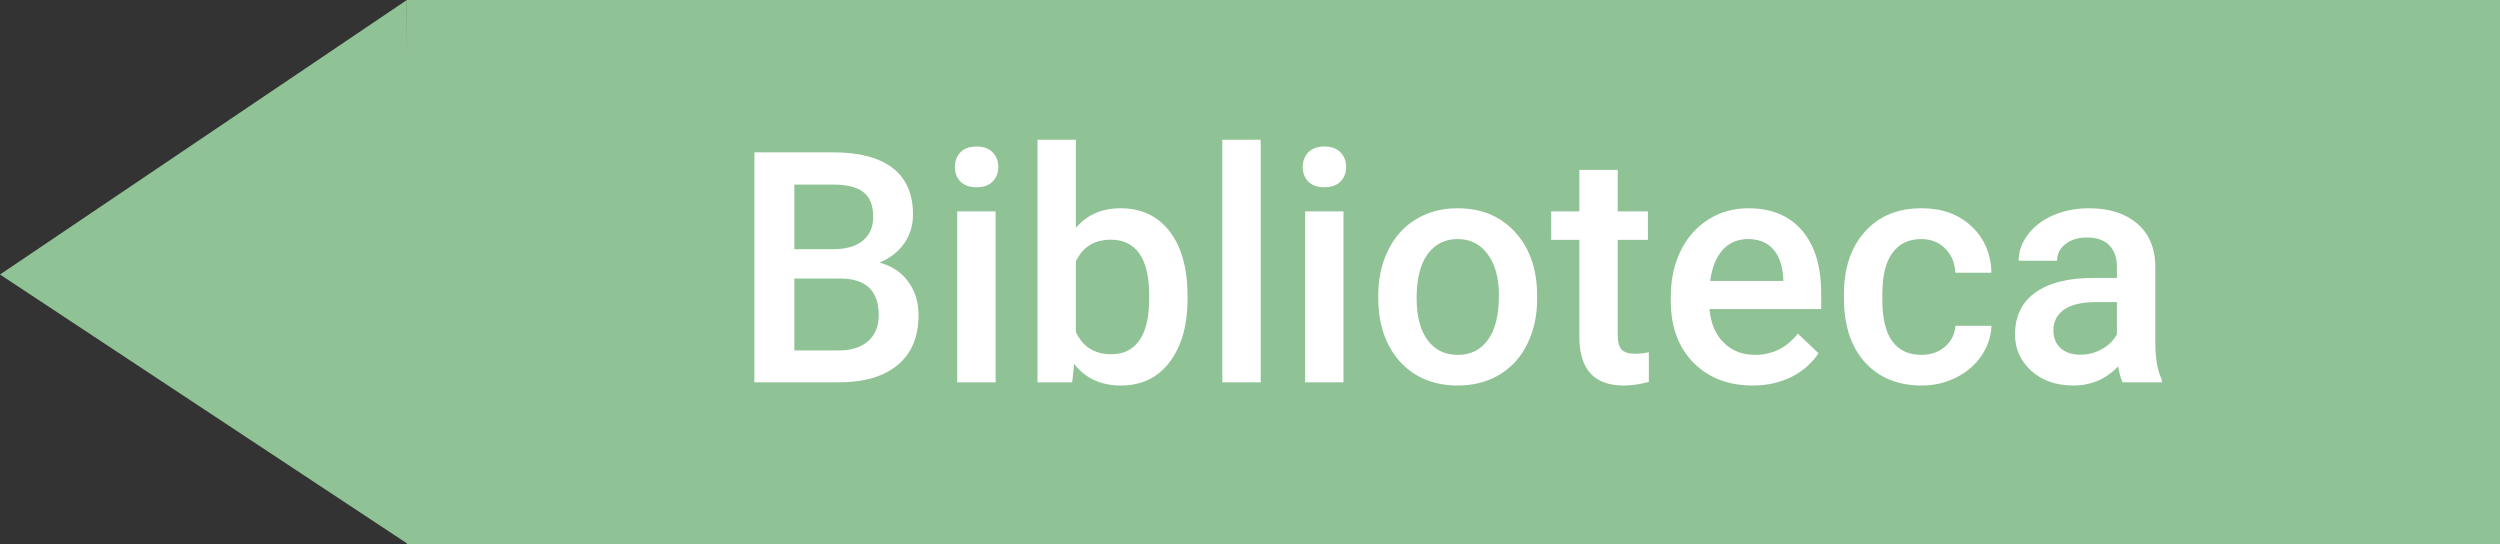 <svg width="510" height="111" viewBox="0 0 510 111" fill="none" xmlns="http://www.w3.org/2000/svg">
<rect x="0" y="0" width="510" height="111" fill="#333333" stroke="none"/>
<path d="M510 111H83V0H510V111Z" fill="#8FC294"/>
<path d="M153.897 78V31.078H169.979C175.285 31.078 179.324 32.142 182.096 34.269C184.867 36.395 186.253 39.565 186.253 43.775C186.253 45.924 185.673 47.857 184.513 49.576C183.353 51.295 181.655 52.627 179.421 53.572C181.956 54.26 183.911 55.56 185.286 57.472C186.683 59.362 187.381 61.64 187.381 64.304C187.381 68.708 185.963 72.092 183.127 74.455C180.312 76.818 176.273 78 171.01 78H153.897ZM162.051 56.827V71.49H171.106C173.663 71.49 175.661 70.856 177.101 69.589C178.54 68.321 179.26 66.56 179.26 64.304C179.26 59.427 176.768 56.935 171.783 56.827H162.051ZM162.051 50.833H170.043C172.578 50.833 174.555 50.264 175.973 49.125C177.412 47.965 178.132 46.332 178.132 44.227C178.132 41.906 177.466 40.23 176.134 39.199C174.823 38.168 172.771 37.652 169.979 37.652H162.051V50.833ZM203.107 78H195.276V43.131H203.107V78ZM194.793 34.075C194.793 32.872 195.169 31.873 195.921 31.078C196.694 30.283 197.79 29.886 199.208 29.886C200.626 29.886 201.722 30.283 202.495 31.078C203.269 31.873 203.655 32.872 203.655 34.075C203.655 35.257 203.269 36.245 202.495 37.04C201.722 37.813 200.626 38.2 199.208 38.2C197.79 38.2 196.694 37.813 195.921 37.04C195.169 36.245 194.793 35.257 194.793 34.075ZM242.263 60.92C242.263 66.334 241.049 70.642 238.621 73.843C236.215 77.044 232.896 78.644 228.663 78.644C224.581 78.644 221.401 77.173 219.124 74.23L218.737 78H211.647V28.5H219.479V46.482C221.734 43.818 224.774 42.486 228.599 42.486C232.853 42.486 236.193 44.065 238.621 47.224C241.049 50.382 242.263 54.797 242.263 60.469V60.92ZM234.432 60.243C234.432 56.462 233.766 53.626 232.434 51.735C231.102 49.845 229.168 48.899 226.633 48.899C223.238 48.899 220.854 50.382 219.479 53.347V67.72C220.875 70.749 223.281 72.264 226.697 72.264C229.146 72.264 231.037 71.351 232.369 69.524C233.701 67.698 234.389 64.938 234.432 61.242V60.243ZM257.184 78H249.353V28.5H257.184V78ZM274.07 78H266.239V43.131H274.07V78ZM265.756 34.075C265.756 32.872 266.132 31.873 266.884 31.078C267.657 30.283 268.753 29.886 270.171 29.886C271.589 29.886 272.685 30.283 273.458 31.078C274.231 31.873 274.618 32.872 274.618 34.075C274.618 35.257 274.231 36.245 273.458 37.04C272.685 37.813 271.589 38.2 270.171 38.2C268.753 38.2 267.657 37.813 266.884 37.04C266.132 36.245 265.756 35.257 265.756 34.075ZM281.16 60.243C281.16 56.827 281.837 53.755 283.19 51.026C284.544 48.276 286.445 46.171 288.895 44.71C291.344 43.227 294.158 42.486 297.338 42.486C302.043 42.486 305.856 44.001 308.778 47.03C311.722 50.06 313.312 54.077 313.548 59.083L313.58 60.92C313.58 64.357 312.914 67.43 311.582 70.137C310.271 72.844 308.381 74.939 305.91 76.421C303.461 77.903 300.625 78.644 297.402 78.644C292.482 78.644 288.54 77.012 285.575 73.746C282.632 70.459 281.16 66.087 281.16 60.63V60.243ZM288.991 60.92C288.991 64.508 289.732 67.322 291.215 69.363C292.697 71.383 294.76 72.393 297.402 72.393C300.045 72.393 302.097 71.361 303.558 69.299C305.04 67.236 305.781 64.218 305.781 60.243C305.781 56.72 305.019 53.927 303.493 51.864C301.989 49.802 299.938 48.77 297.338 48.77C294.781 48.77 292.751 49.791 291.247 51.832C289.743 53.852 288.991 56.881 288.991 60.92ZM330.016 34.655V43.131H336.171V48.932H330.016V68.397C330.016 69.728 330.273 70.695 330.789 71.297C331.326 71.877 332.271 72.167 333.625 72.167C334.527 72.167 335.44 72.06 336.364 71.845V77.903C334.581 78.397 332.862 78.644 331.208 78.644C325.192 78.644 322.185 75.325 322.185 68.686V48.932H316.448V43.131H322.185V34.655H330.016ZM357.537 78.644C352.574 78.644 348.546 77.087 345.452 73.972C342.38 70.835 340.844 66.667 340.844 61.468V60.501C340.844 57.02 341.51 53.916 342.842 51.188C344.195 48.438 346.086 46.3 348.514 44.774C350.941 43.249 353.648 42.486 356.635 42.486C361.383 42.486 365.046 44.001 367.624 47.03C370.224 50.06 371.523 54.346 371.523 59.889V63.047H348.739C348.976 65.926 349.932 68.203 351.607 69.879C353.305 71.555 355.432 72.393 357.988 72.393C361.576 72.393 364.498 70.942 366.754 68.042L370.976 72.07C369.579 74.154 367.71 75.776 365.368 76.936C363.048 78.075 360.438 78.644 357.537 78.644ZM356.603 48.77C354.454 48.77 352.714 49.523 351.382 51.026C350.071 52.53 349.233 54.625 348.868 57.31H363.789V56.73C363.617 54.109 362.919 52.133 361.694 50.801C360.47 49.447 358.772 48.77 356.603 48.77ZM391.955 72.393C393.91 72.393 395.532 71.823 396.821 70.685C398.11 69.546 398.798 68.139 398.884 66.463H406.264C406.178 68.633 405.501 70.663 404.233 72.554C402.966 74.423 401.247 75.905 399.077 77.001C396.907 78.097 394.565 78.644 392.052 78.644C387.175 78.644 383.308 77.065 380.45 73.907C377.593 70.749 376.164 66.388 376.164 60.823V60.018C376.164 54.711 377.582 50.468 380.418 47.288C383.254 44.087 387.121 42.486 392.02 42.486C396.166 42.486 399.539 43.7 402.139 46.128C404.76 48.534 406.135 51.703 406.264 55.635H398.884C398.798 53.637 398.11 51.993 396.821 50.704C395.554 49.415 393.932 48.77 391.955 48.77C389.42 48.77 387.465 49.694 386.09 51.542C384.715 53.368 384.017 56.15 383.995 59.889V61.145C383.995 64.927 384.672 67.752 386.025 69.621C387.4 71.469 389.377 72.393 391.955 72.393ZM433.012 78C432.668 77.334 432.367 76.249 432.109 74.745C429.617 77.345 426.566 78.644 422.957 78.644C419.455 78.644 416.598 77.645 414.385 75.647C412.172 73.649 411.065 71.179 411.065 68.235C411.065 64.519 412.44 61.672 415.19 59.695C417.962 57.697 421.915 56.698 427.05 56.698H431.852V54.41C431.852 52.605 431.347 51.166 430.337 50.092C429.327 48.996 427.791 48.448 425.729 48.448C423.945 48.448 422.484 48.899 421.346 49.802C420.207 50.683 419.638 51.81 419.638 53.185H411.807C411.807 51.273 412.44 49.49 413.708 47.836C414.976 46.16 416.694 44.85 418.864 43.904C421.056 42.959 423.494 42.486 426.18 42.486C430.262 42.486 433.517 43.518 435.944 45.58C438.372 47.621 439.618 50.5 439.683 54.217V69.943C439.683 73.08 440.123 75.583 441.004 77.452V78H433.012ZM424.407 72.36C425.954 72.36 427.404 71.984 428.758 71.232C430.133 70.481 431.164 69.471 431.852 68.203V61.629H427.63C424.729 61.629 422.549 62.134 421.088 63.144C419.627 64.153 418.896 65.582 418.896 67.43C418.896 68.934 419.391 70.137 420.379 71.039C421.389 71.92 422.731 72.36 424.407 72.36Z" fill="white"/>
<path d="M0 56L83 0L83.25 111L0 56Z" fill="#8FC294"/>
</svg>
